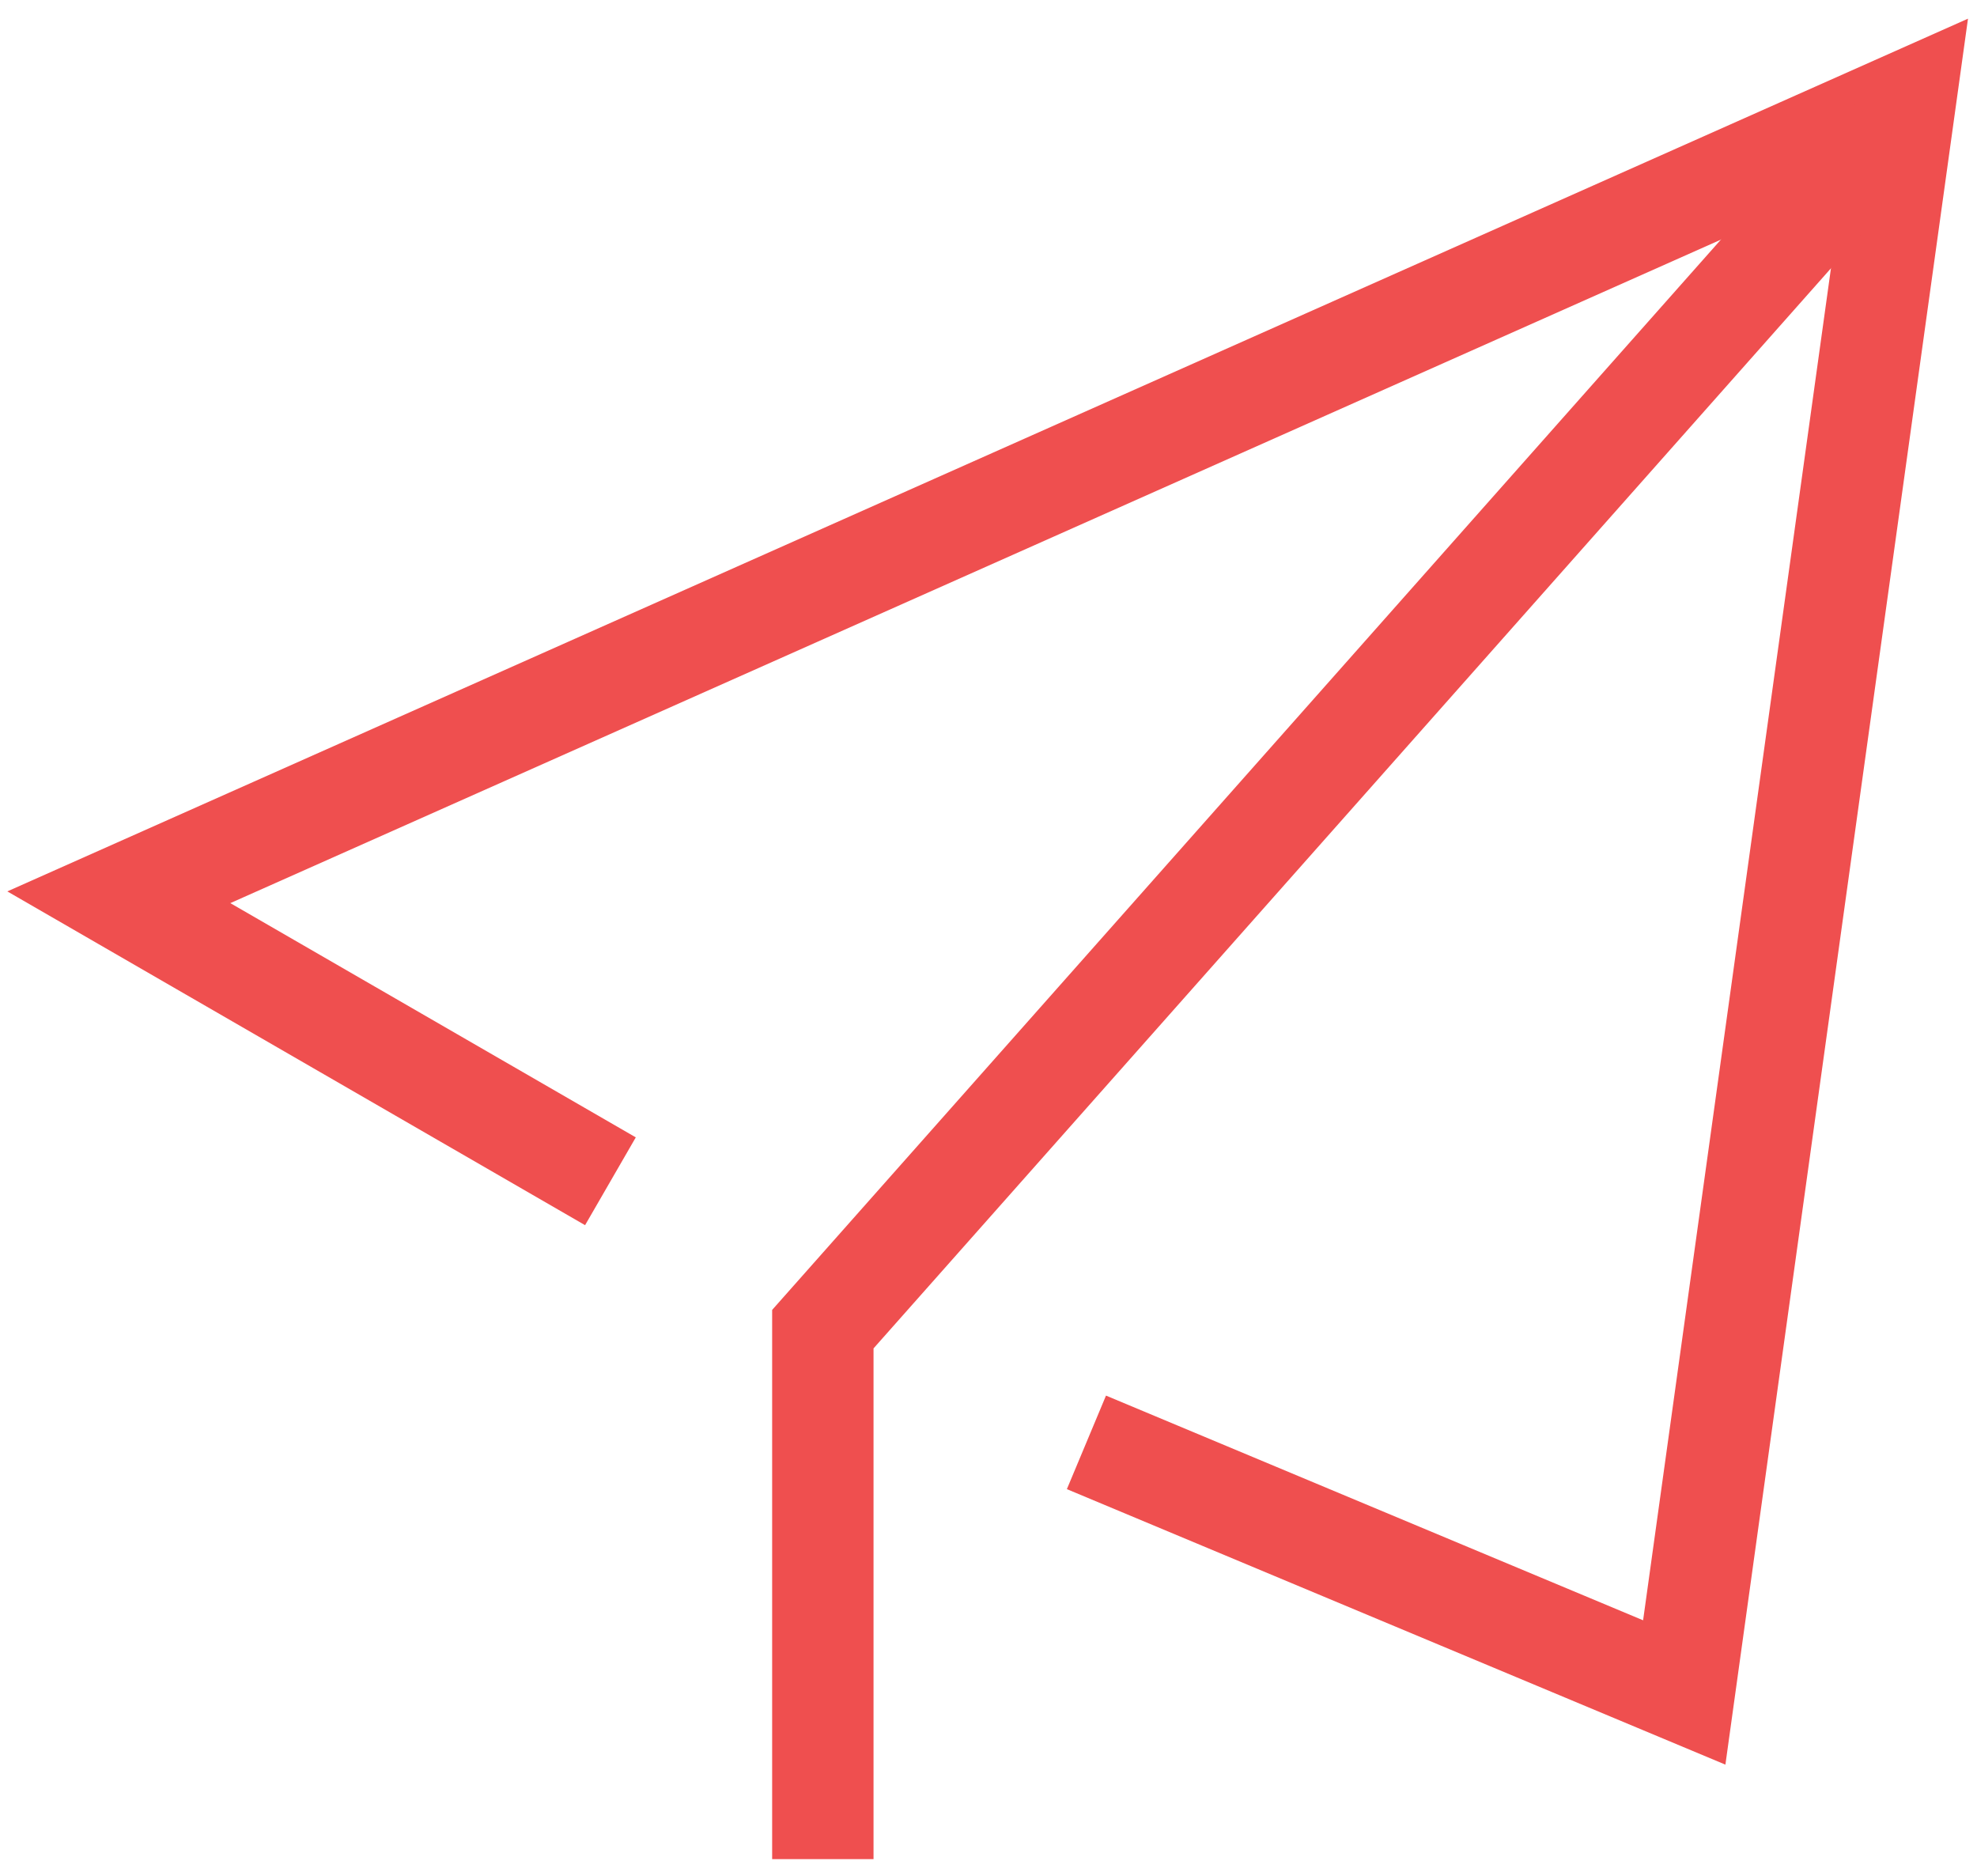 <?xml version="1.0" encoding="UTF-8"?>
<svg width="39px" height="37px" viewBox="0 0 39 37" version="1.1" xmlns="http://www.w3.org/2000/svg" xmlns:xlink="http://www.w3.org/1999/xlink">
    <!-- Generator: Sketch 44.1 (41455) - http://www.bohemiancoding.com/sketch -->
    <title>签发 copy</title>
    <desc>Created with Sketch.</desc>
    <defs></defs>
    <g id="图标" stroke="none" stroke-width="1" fill="none" fill-rule="evenodd">
        <g id="签发" transform="translate(0, -1)" stroke-width="2" stroke="#ef4f4f">
            <polyline id="Path-6" points="12.042 24.3 2.344 18.698 37.584 3.014 33.225 34.383 21.432 29.45"></polyline>
            <polyline id="Path-7" points="16.232 37.67 16.232 27.217 37.18 3.588"></polyline>
        </g>
    </g>
</svg>
